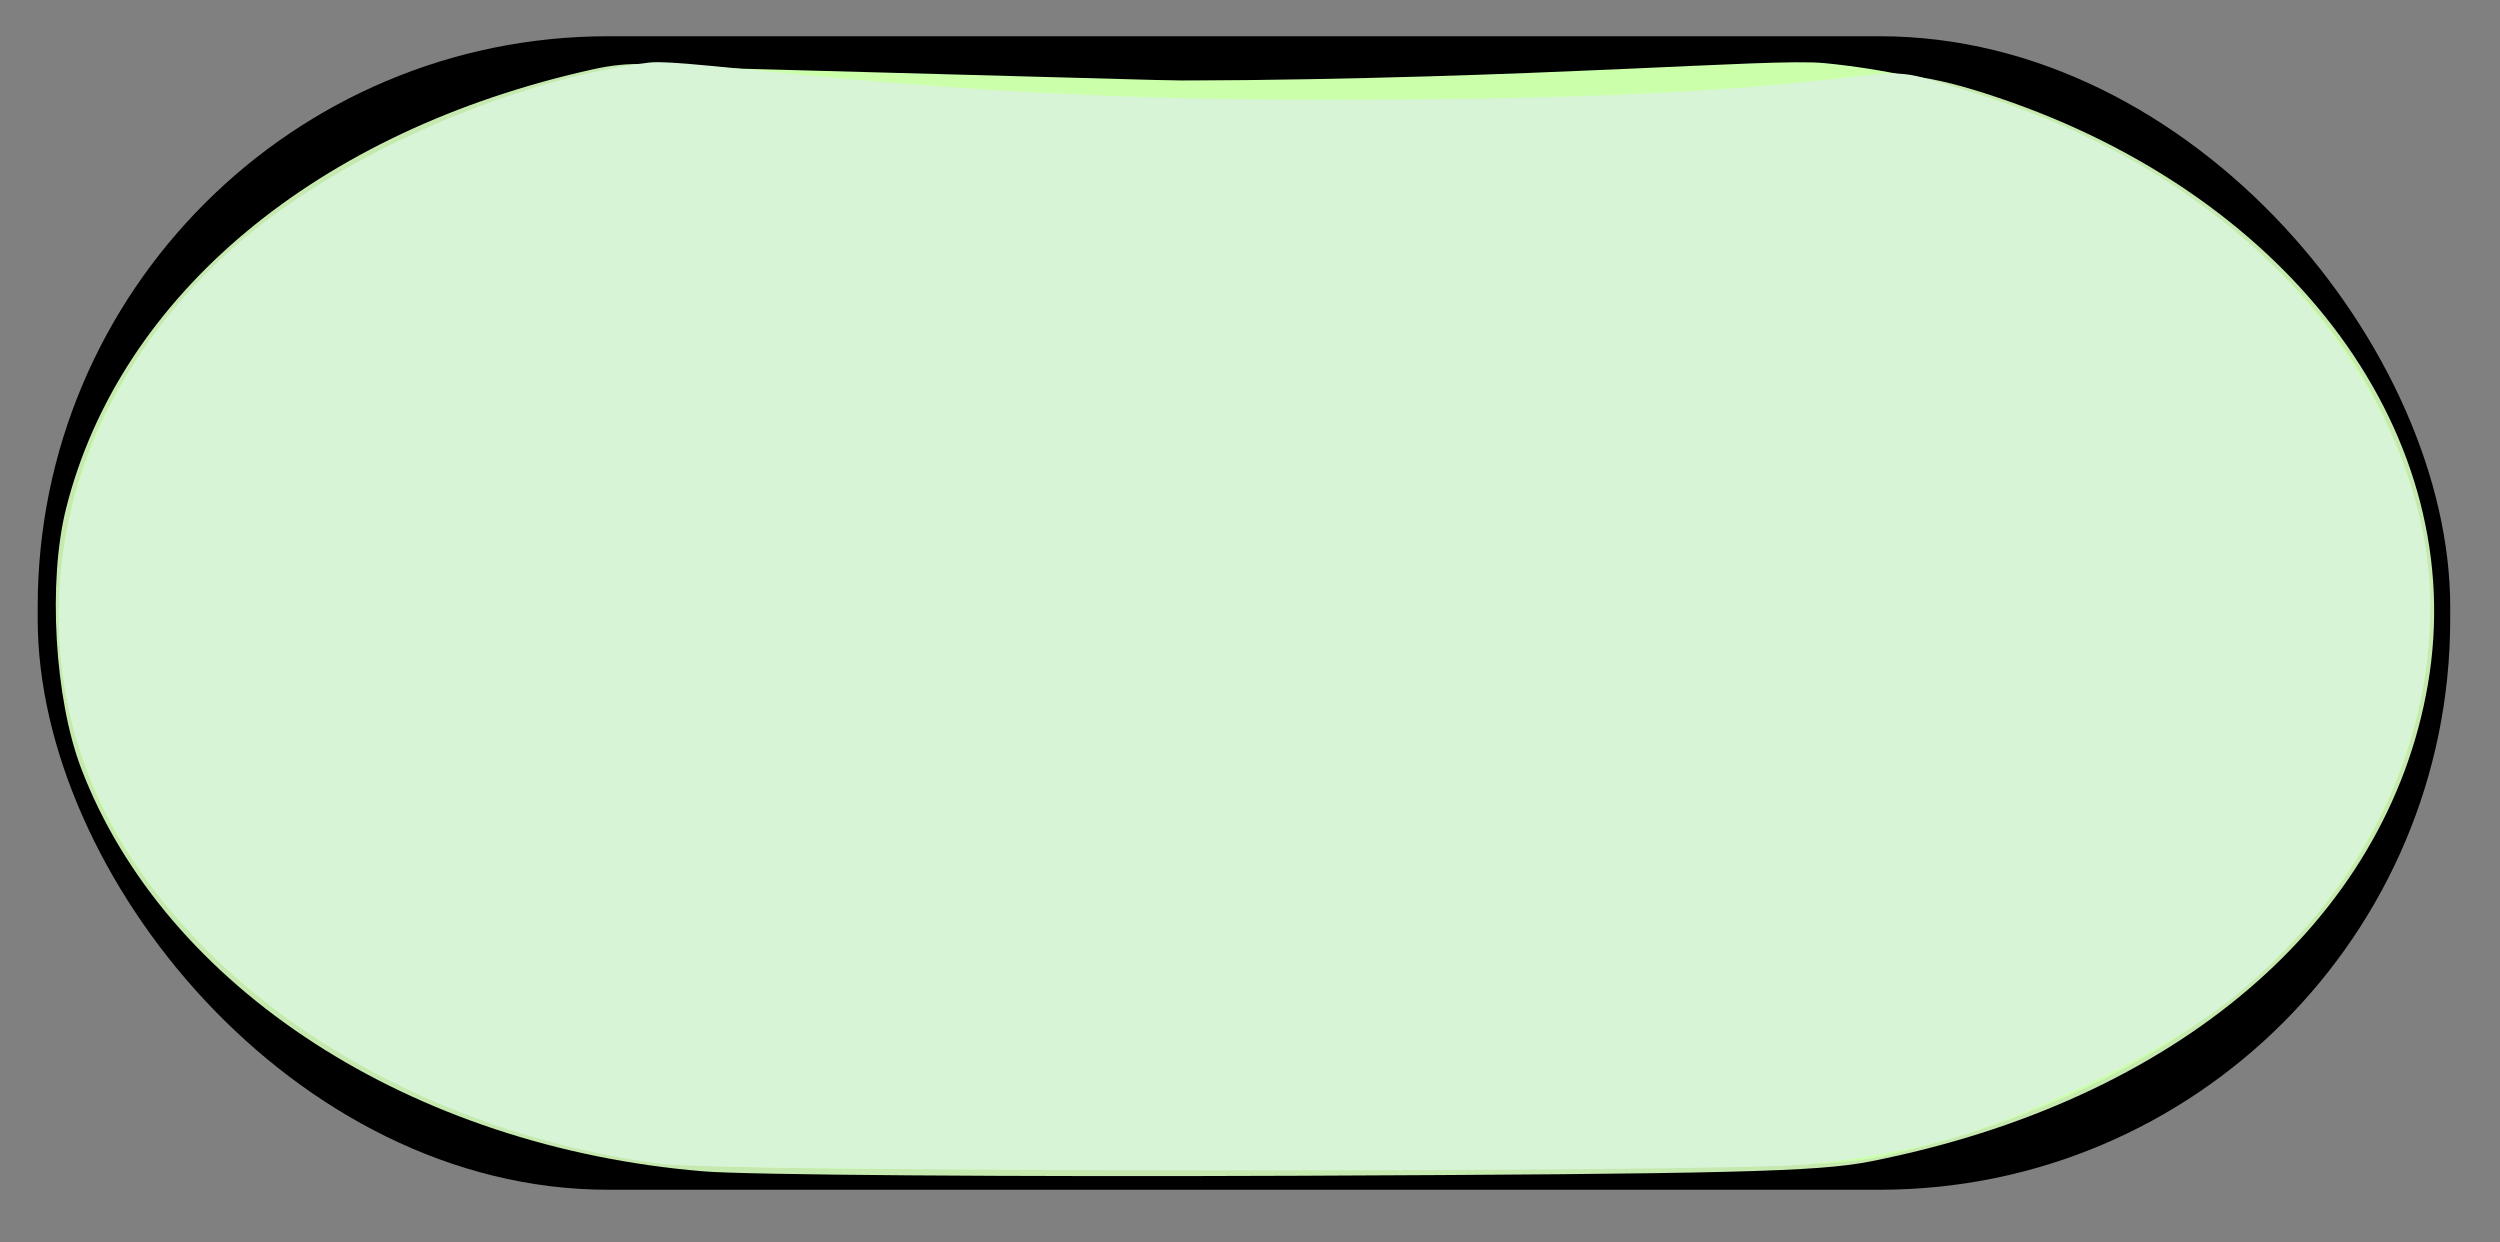 <?xml version="1.0" encoding="UTF-8" standalone="no"?>
<!-- Created with Inkscape (http://www.inkscape.org/) -->
<svg
   xmlns:dc="http://purl.org/dc/elements/1.1/"
   xmlns:cc="http://creativecommons.org/ns#"
   xmlns:rdf="http://www.w3.org/1999/02/22-rdf-syntax-ns#"
   xmlns:svg="http://www.w3.org/2000/svg"
   xmlns="http://www.w3.org/2000/svg"
   xmlns:sodipodi="http://sodipodi.sourceforge.net/DTD/sodipodi-0.dtd"
   xmlns:inkscape="http://www.inkscape.org/namespaces/inkscape"
   id="svg1938"
   width="117.24"
   height="58.268"
   version="1.0">
  <rect width="100%" height="100%" fill="#808080" stroke="none"/>
  <defs
     id="defs1941">
    <inkscape:perspective
       sodipodi:type="inkscape:persp3d"
       inkscape:vp_x="0 : 29.134239 : 1"
       inkscape:vp_y="0 : 1000 : 0"
       inkscape:vp_z="117.24015 : 29.134239 : 1"
       inkscape:persp3d-origin="58.620075 : 19.422826 : 1"
       id="perspective7" />
  </defs>
  <sodipodi:namedview
     inkscape:window-height="869"
     inkscape:window-width="1208"
     inkscape:pageshadow="2"
     inkscape:pageopacity="0.0"
     guidetolerance="10.0"
     gridtolerance="10.0"
     objecttolerance="10.0"
     borderopacity="1.0"
     bordercolor="#666666"
     pagecolor="#ffffff"
     id="base"
     inkscape:zoom="75.537262"
     inkscape:cx="72.630105"
     inkscape:cy="54.552158"
     inkscape:window-x="21"
     inkscape:window-y="34"
     inkscape:current-layer="svg1938"
     showgrid="false" />
<!--
     style="opacity:1;fill:#ffffff;fill-opacity:1;fill-rule:nonzero;stroke:#000000;stroke-width:1;stroke-linecap:butt;stroke-linejoin:miter;marker:none;marker-start:none;marker-mid:none;marker-end:none;stroke-miterlimit:4;stroke-dasharray:none;stroke-dashoffset:0;stroke-opacity:1;visibility:visible;display:inline;overflow:visible;enable-background:accumulate"
-->     
  <rect
     id="rect2409"
     width="113.137"
     height="54.094"
     x="1.768"
     y="1.7"
     rx="26.753" />
  <path
     style="fill:#c6e9af;fill-opacity:1"
     d="M 33.013,54.933 C 19.3,53.807 7.745,46.33 3.809,36.039 C 2.559,32.771 2.239,27.256 3.101,23.837 C 5.624,13.83 14.887,6.112 27.809,3.251 C 31.387,2.459 31.431,3.788 58.04,3.788 C 87.374,3.788 87.304,2.432 93.672,4.569 C 107.584,9.24 115.855,20.524 113.856,32.107 C 111.942,43.198 102.068,51.638 87.692,54.471 C 85.25,54.952 81.128,55.054 60.767,55.139 C 47.544,55.194 35.055,55.101 33.013,54.933 L 33.013,54.933 z"
     id="path2380"/>
  <path
     style="fill:#ccffaa;fill-opacity:1"
     d="M 30.008,54.419 C 19.423,52.635 10.728,47.397 5.948,39.924 C 1.871,33.55 1.687,25.073 5.48,18.361 C 9.407,11.412 15.944,7.174 26.132,4.154 L 29.526,3.078 L 55.384,3.783 C 72.288,3.699 83.014,2.715 85.546,2.959 C 96.63,4.029 107.114,10.448 111.422,18.804 C 114.011,23.826 114.609,28.68 113.278,33.883 C 110.817,43.507 102.193,50.769 89.443,53.955 C 86.248,54.754 86.01,54.761 59.529,54.828 C 38.511,54.882 32.235,54.795 30.008,54.42 L 30.008,54.419 z"
     id="path2382"/>
  <path
     style="fill:#d7f4d7;fill-opacity:1"
     d="M 31.015,54.581 C 17.842,52.864 6.668,44.79 3.636,34.801 C 0.963,25.989 4.506,16.33 12.652,10.228 C 17.507,6.59 24.697,3.642 30.437,2.935 C 32.258,2.711 43.115,4.587 60.021,4.671 C 86.555,4.804 87.329,2.86 90.112,3.629 C 95.789,5.199 99.689,6.995 103.465,9.779 C 109.897,14.521 113.988,21.781 113.97,28.423 C 113.952,35.33 110.645,41.919 104.778,46.735 C 101.973,49.039 95.805,52.132 91.526,53.382 C 89.737,53.904 86.719,54.444 84.632,54.614 C 79.984,54.994 33.966,54.965 31.015,54.581 L 31.015,54.581 z"
     id="path2384"/>
</svg>
